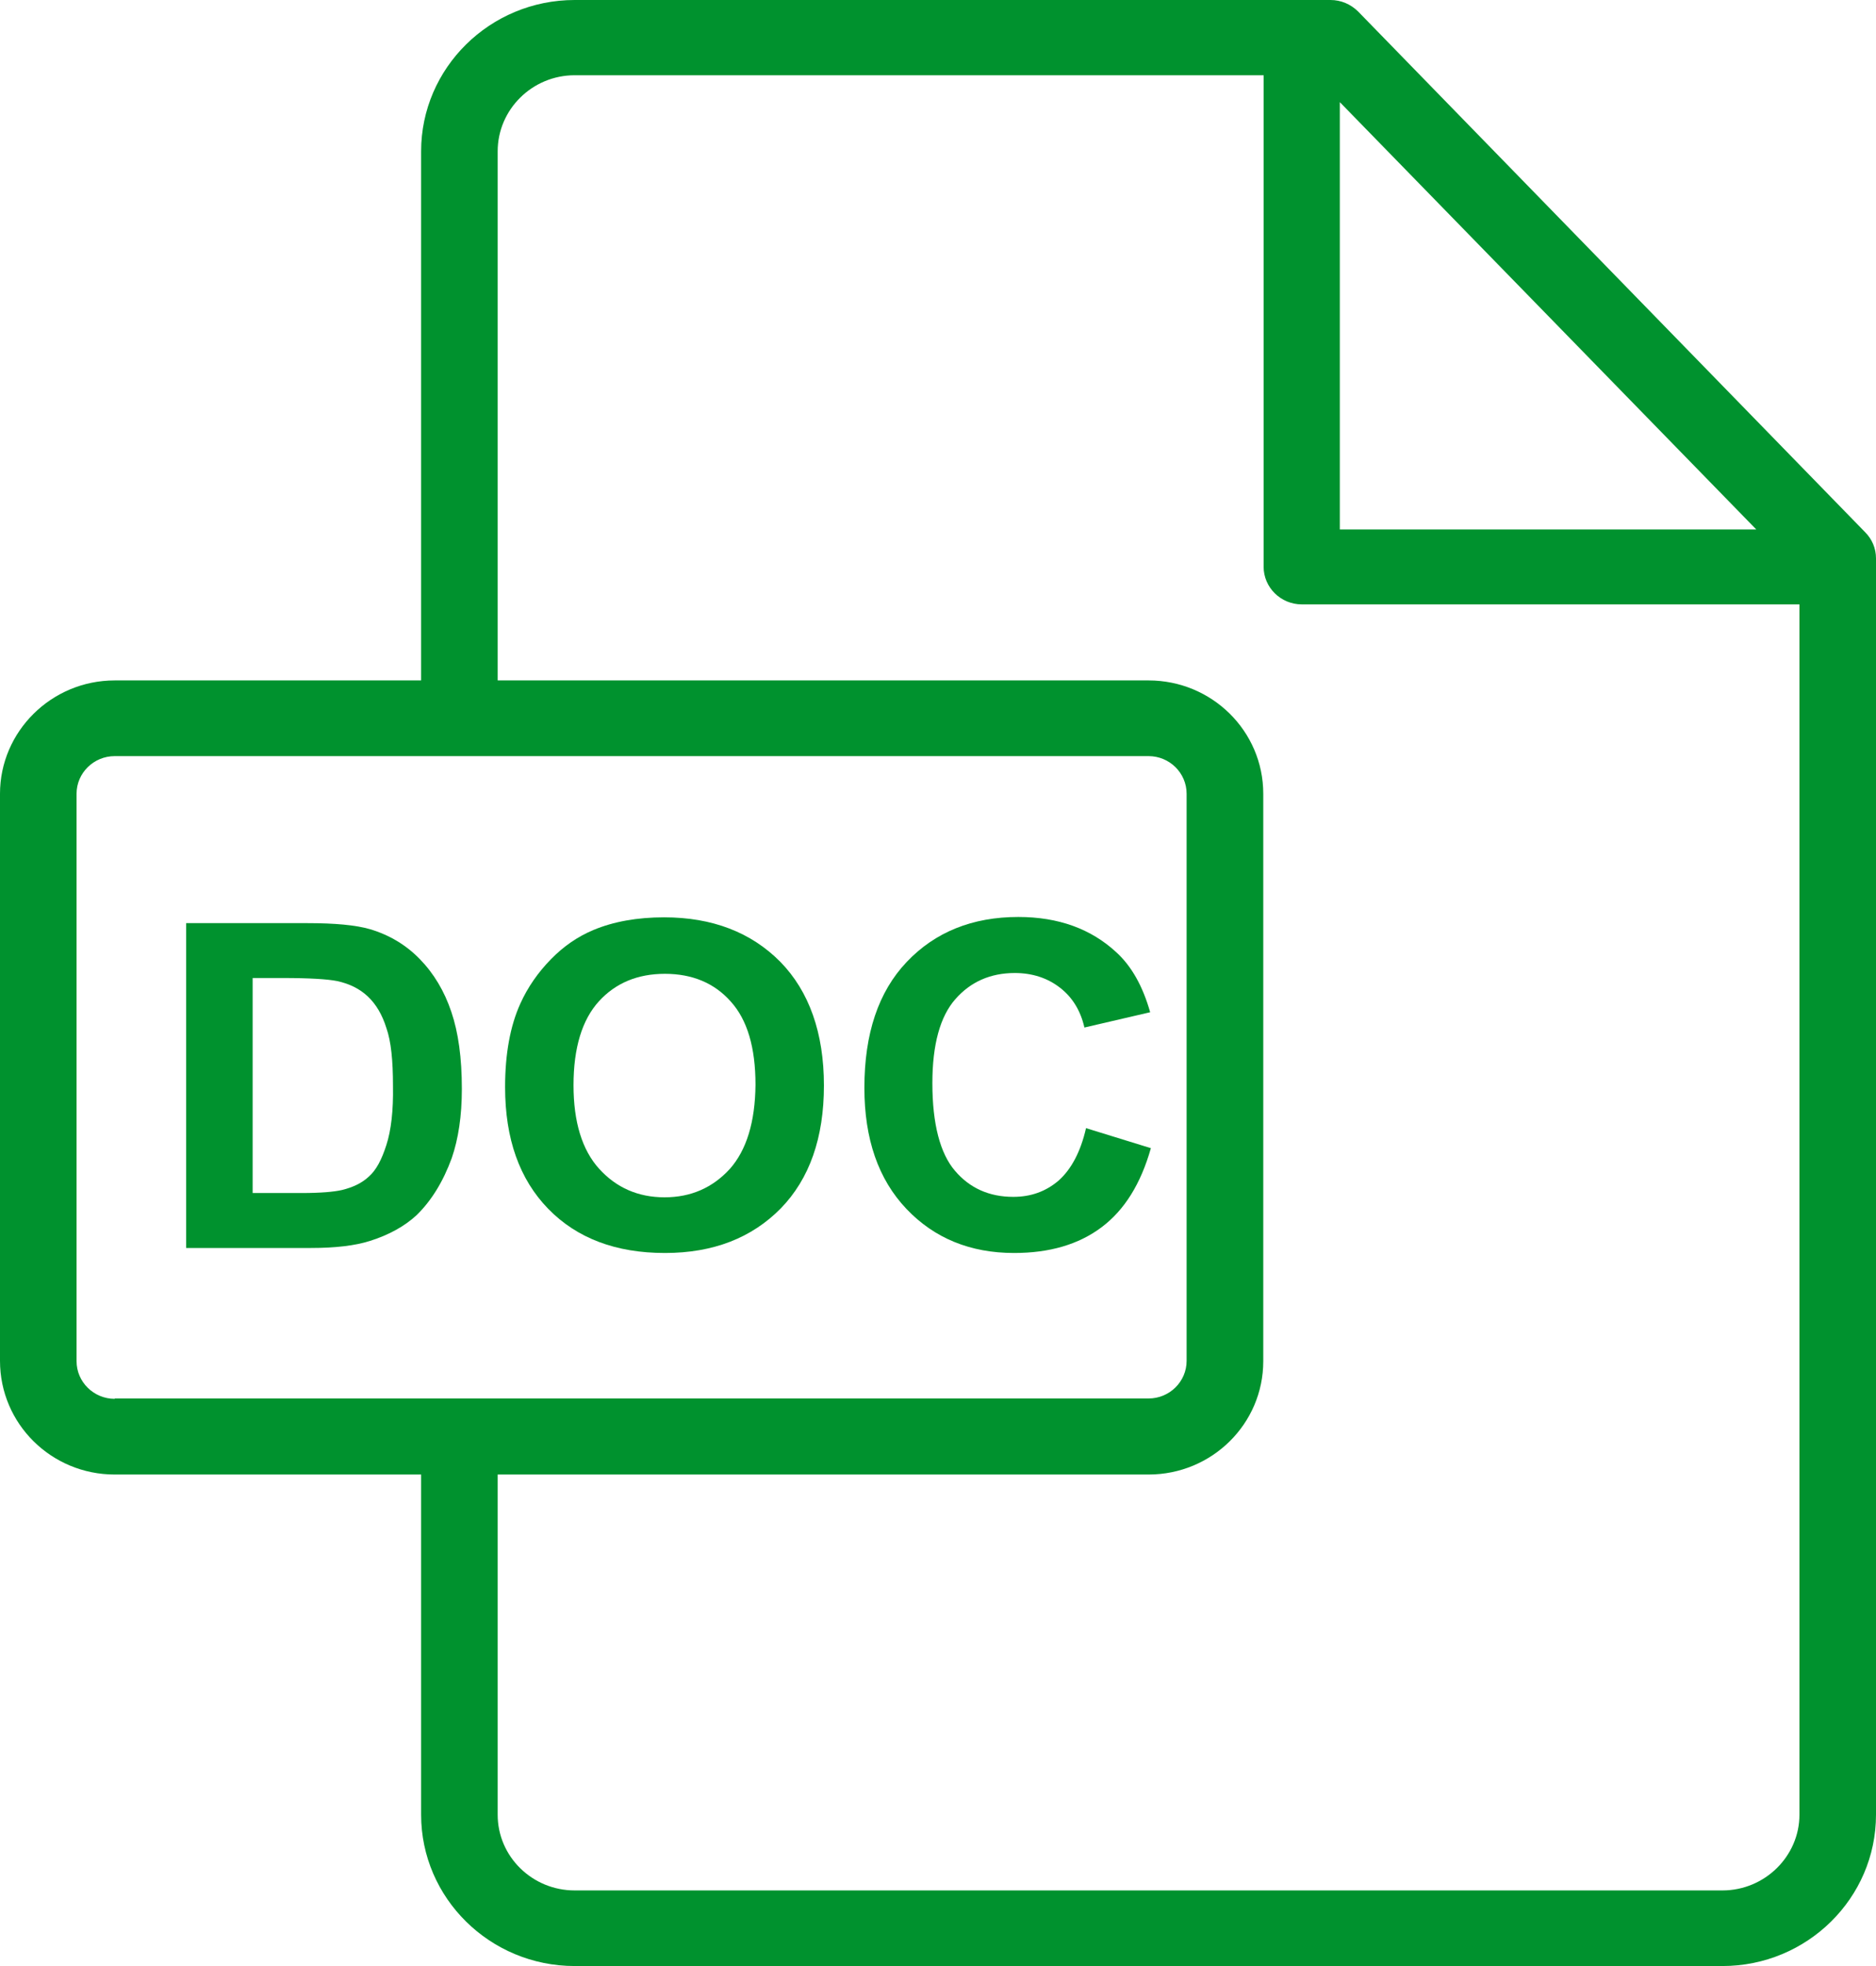 <svg width="21" height="22" viewBox="0 0 21 22" fill="none" xmlns="http://www.w3.org/2000/svg">
<path d="M20.878 5.955L15.203 0.129C15.12 0.047 15.011 0 14.894 0H6.433C5.484 0 4.714 0.761 4.714 1.693V7.614H1.284C0.575 7.614 0 8.186 0 8.882V15.228C0 15.933 0.575 16.5 1.284 16.5H4.714V20.307C4.714 21.239 5.484 22 6.433 22H19.281C20.23 22 21 21.239 21 20.307V6.248C21 6.136 20.956 6.033 20.878 5.955ZM14.998 1.143L19.66 5.925H14.998V1.143ZM1.284 15.653C1.049 15.653 0.857 15.464 0.857 15.232V8.882C0.857 8.65 1.049 8.461 1.284 8.461H12.857C13.092 8.461 13.283 8.65 13.283 8.882V15.228C13.283 15.46 13.092 15.649 12.857 15.649H1.284V15.653ZM20.143 20.307C20.143 20.771 19.755 21.154 19.281 21.154H6.433C5.958 21.154 5.571 20.775 5.571 20.307V16.5H12.857C13.566 16.5 14.141 15.933 14.141 15.232V8.882C14.141 8.181 13.566 7.614 12.857 7.614H5.571V1.693C5.571 1.225 5.958 0.842 6.433 0.842H14.145V6.342C14.145 6.574 14.337 6.763 14.572 6.763H20.143V20.307Z" fill="#00922E"/>
<path d="M5.052 11.322C4.974 11.09 4.856 10.893 4.7 10.733C4.547 10.575 4.36 10.463 4.143 10.398C3.982 10.351 3.747 10.33 3.442 10.33H2.084V13.965H3.481C3.755 13.965 3.973 13.939 4.138 13.887C4.356 13.819 4.53 13.72 4.661 13.6C4.83 13.436 4.961 13.221 5.057 12.959C5.131 12.744 5.17 12.487 5.17 12.186C5.17 11.838 5.131 11.554 5.052 11.322ZM4.325 12.813C4.273 12.976 4.212 13.092 4.13 13.165C4.051 13.239 3.951 13.286 3.829 13.316C3.738 13.337 3.586 13.35 3.381 13.35H2.828V10.944H3.163C3.468 10.944 3.668 10.957 3.773 10.978C3.912 11.008 4.025 11.064 4.117 11.15C4.208 11.236 4.278 11.352 4.325 11.503C4.378 11.653 4.399 11.868 4.399 12.152C4.404 12.427 4.378 12.65 4.325 12.813Z" fill="#00922E"/>
<path d="M12.157 12.624C12.096 12.891 11.991 13.084 11.852 13.209C11.708 13.333 11.539 13.393 11.343 13.393C11.073 13.393 10.855 13.295 10.69 13.101C10.524 12.908 10.437 12.577 10.437 12.121C10.437 11.688 10.524 11.374 10.694 11.181C10.864 10.987 11.086 10.888 11.36 10.888C11.556 10.888 11.726 10.944 11.865 11.052C12.004 11.159 12.096 11.309 12.139 11.498L12.875 11.327C12.792 11.034 12.666 10.811 12.496 10.656C12.213 10.394 11.848 10.261 11.399 10.261C10.886 10.261 10.468 10.429 10.15 10.764C9.832 11.099 9.676 11.567 9.676 12.173C9.676 12.745 9.832 13.196 10.146 13.527C10.459 13.857 10.864 14.021 11.351 14.021C11.748 14.021 12.074 13.926 12.331 13.733C12.588 13.54 12.77 13.247 12.883 12.848L12.157 12.624Z" fill="#00922E"/>
<path d="M8.736 10.764C8.409 10.433 7.974 10.265 7.434 10.265C7.134 10.265 6.869 10.312 6.642 10.407C6.468 10.48 6.311 10.587 6.168 10.733C6.024 10.88 5.907 11.047 5.824 11.232C5.711 11.481 5.654 11.795 5.654 12.164C5.654 12.744 5.815 13.196 6.137 13.527C6.459 13.857 6.895 14.021 7.443 14.021C7.983 14.021 8.414 13.853 8.74 13.522C9.062 13.191 9.223 12.732 9.223 12.147C9.223 11.559 9.058 11.094 8.736 10.764ZM8.17 13.08C7.978 13.29 7.735 13.398 7.439 13.398C7.143 13.398 6.899 13.29 6.708 13.08C6.516 12.869 6.42 12.555 6.42 12.143C6.42 11.726 6.516 11.412 6.703 11.206C6.89 11 7.138 10.897 7.443 10.897C7.748 10.897 7.996 11 8.179 11.206C8.366 11.412 8.457 11.722 8.457 12.139C8.453 12.555 8.357 12.869 8.17 13.08Z" fill="#00922E"/>
</svg>

